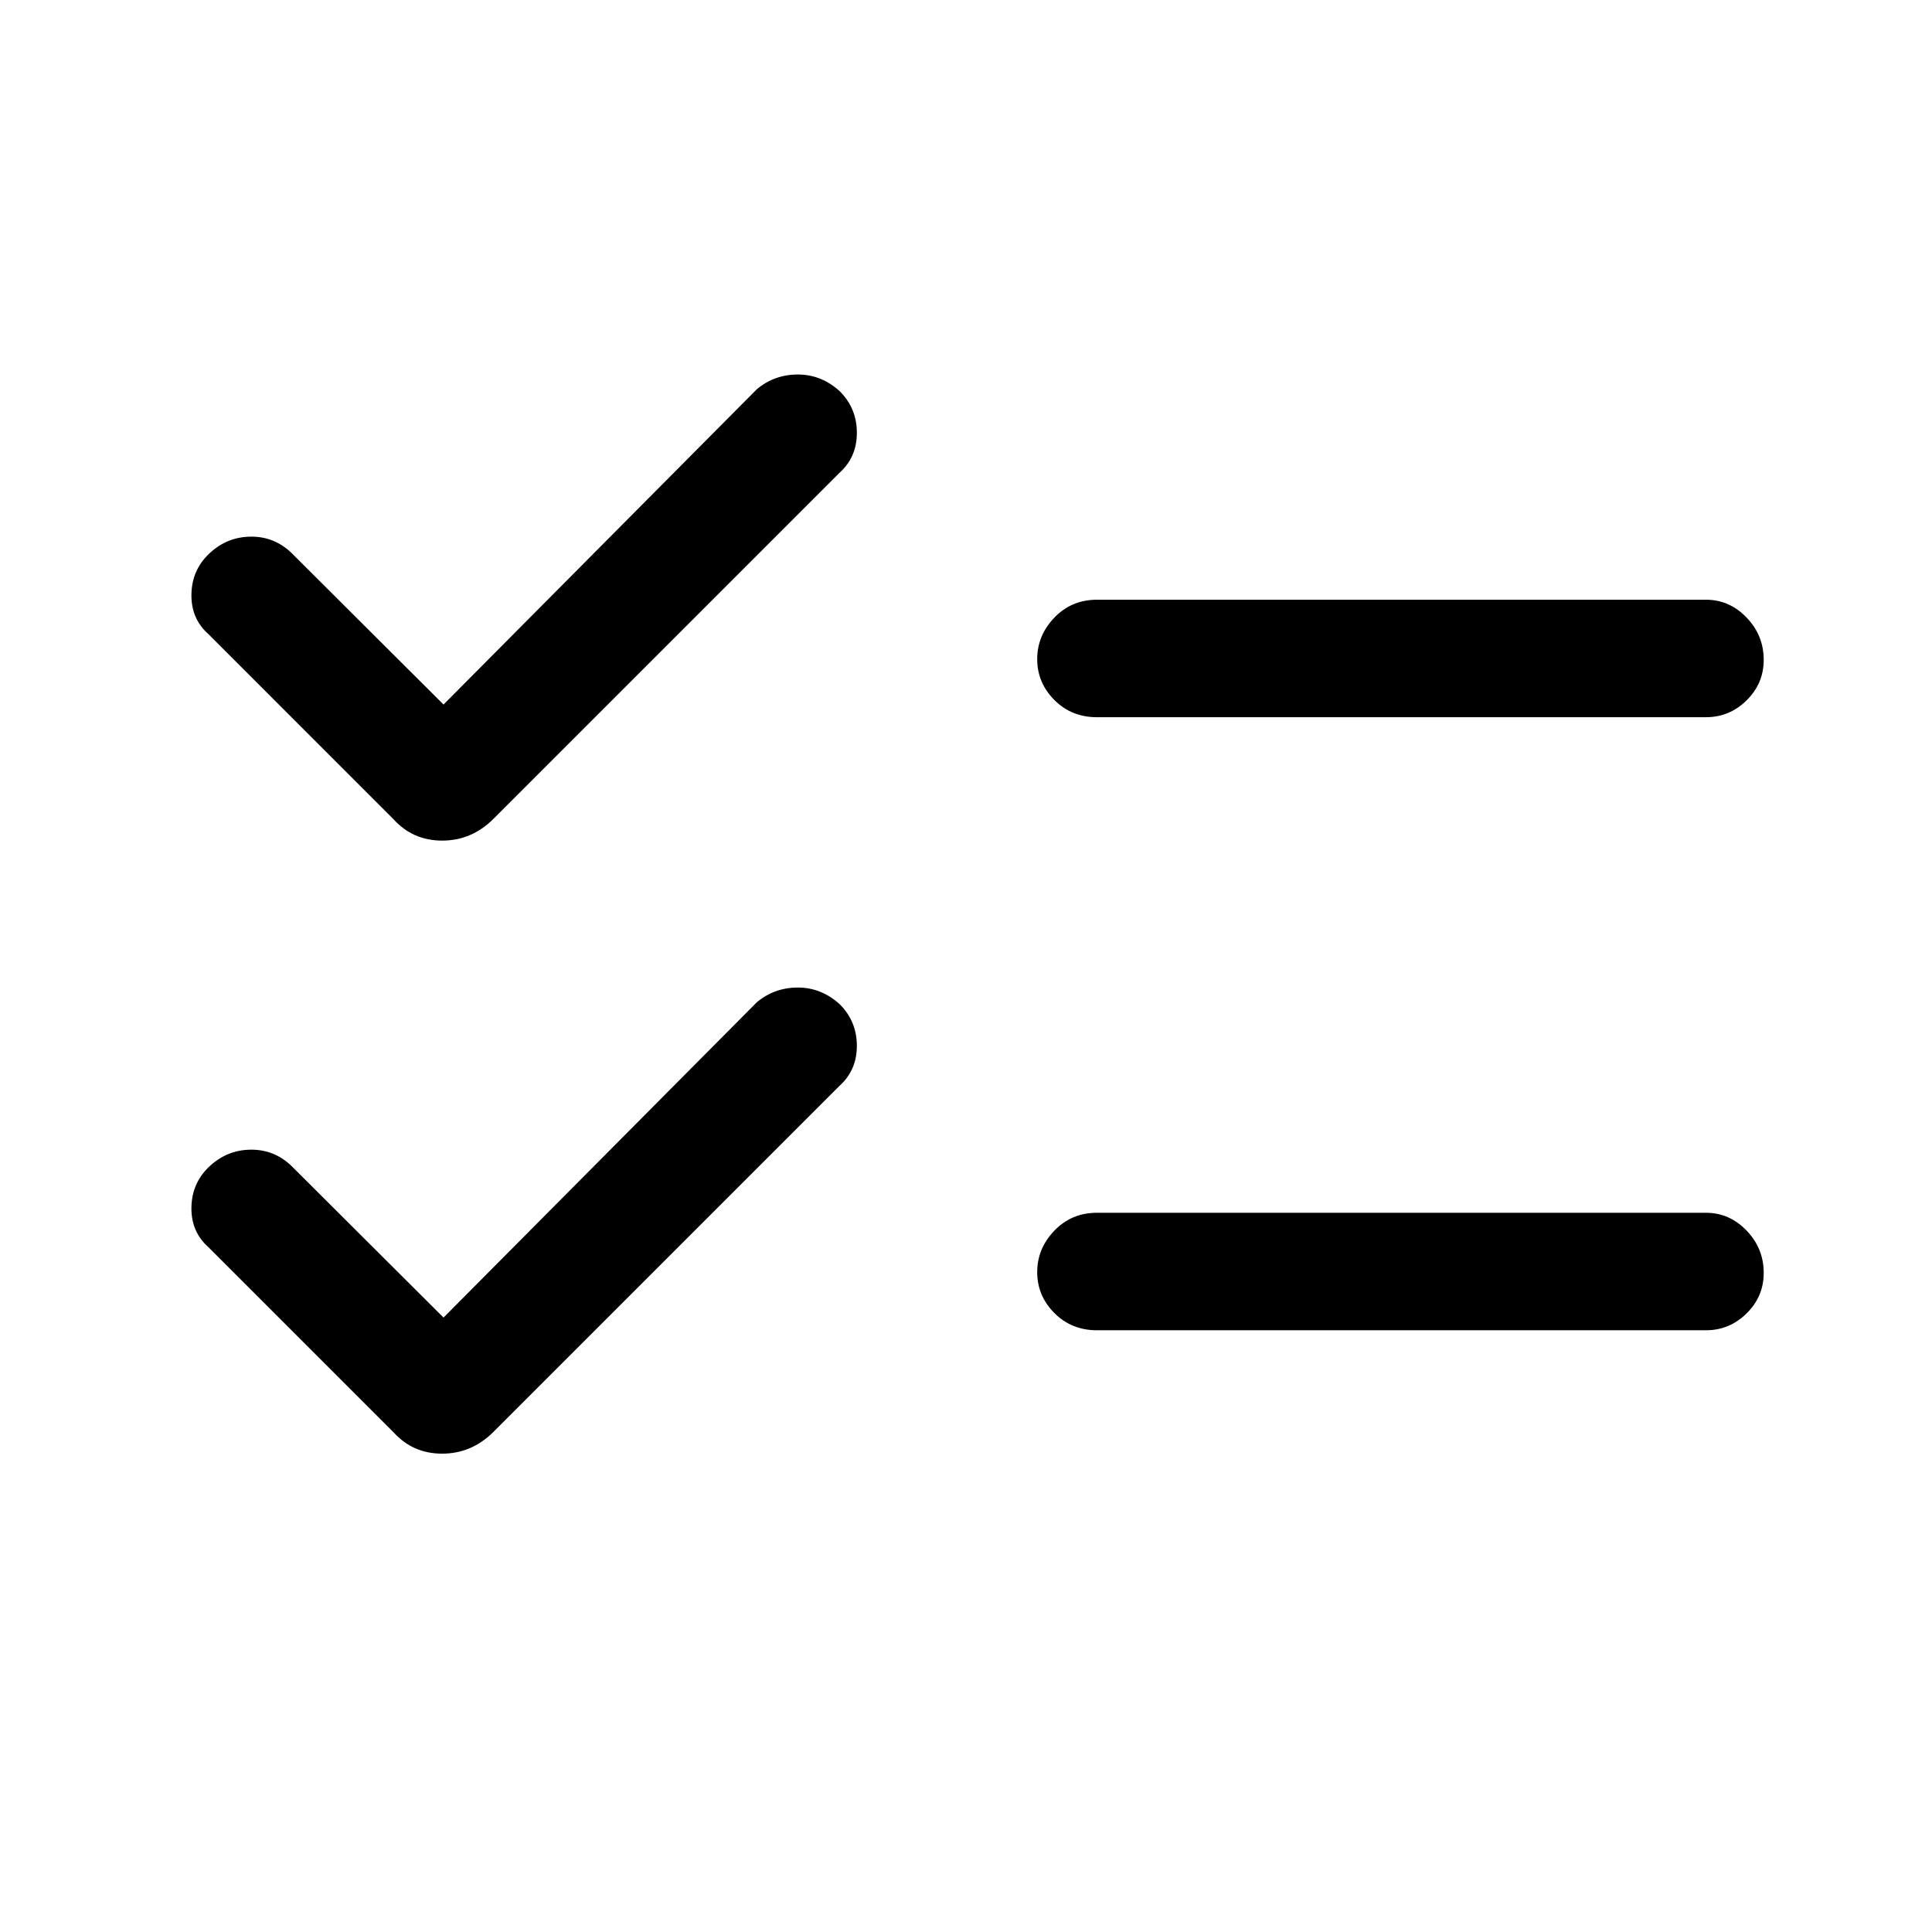 <svg xmlns="http://www.w3.org/2000/svg" height="48" viewBox="0 -960 960 960" width="48"><path d="M220.39-305.31 376.08-462q8.76-7.31 20.41-7.29 11.66.01 20.78 8.31 8.5 8.5 8.5 20.65 0 12.16-8.69 19.94L245-248.31q-10.78 10.62-25.31 10.62-14.54 0-24.15-10.62l-91.92-91.92q-8.7-7.69-8.5-19.81.19-12.11 8.88-20.31 8.69-8.19 20.37-8.38 11.68-.19 20.25 7.88l75.77 75.54Zm0-304.61 155.69-156.69q8.76-7.31 20.41-7.3 11.66.02 20.78 8.31 8.5 8.5 8.5 20.66T417.08-725L245-552.92q-10.78 10.61-25.31 10.61-14.54 0-24.15-10.61l-91.92-91.93q-8.7-7.69-8.5-19.8.19-12.12 8.88-20.31 8.69-8.19 20.37-8.38 11.68-.2 20.25 7.88l75.77 75.54ZM545.08-299q-12.65 0-21.17-8.56-8.53-8.57-8.53-20.31 0-11.75 8.53-20.63 8.52-8.88 21.17-8.88h302.61q11.67 0 20.18 8.85 8.51 8.86 8.51 21.03 0 11.75-8.51 20.13-8.51 8.37-20.18 8.37H545.08Zm0-304.62q-12.65 0-21.17-8.56-8.53-8.56-8.53-20.31 0-11.74 8.53-20.62 8.52-8.89 21.17-8.89h302.61q11.67 0 20.18 8.86 8.51 8.85 8.51 21.03 0 11.75-8.51 20.12-8.51 8.37-20.18 8.37H545.08Z"/></svg>